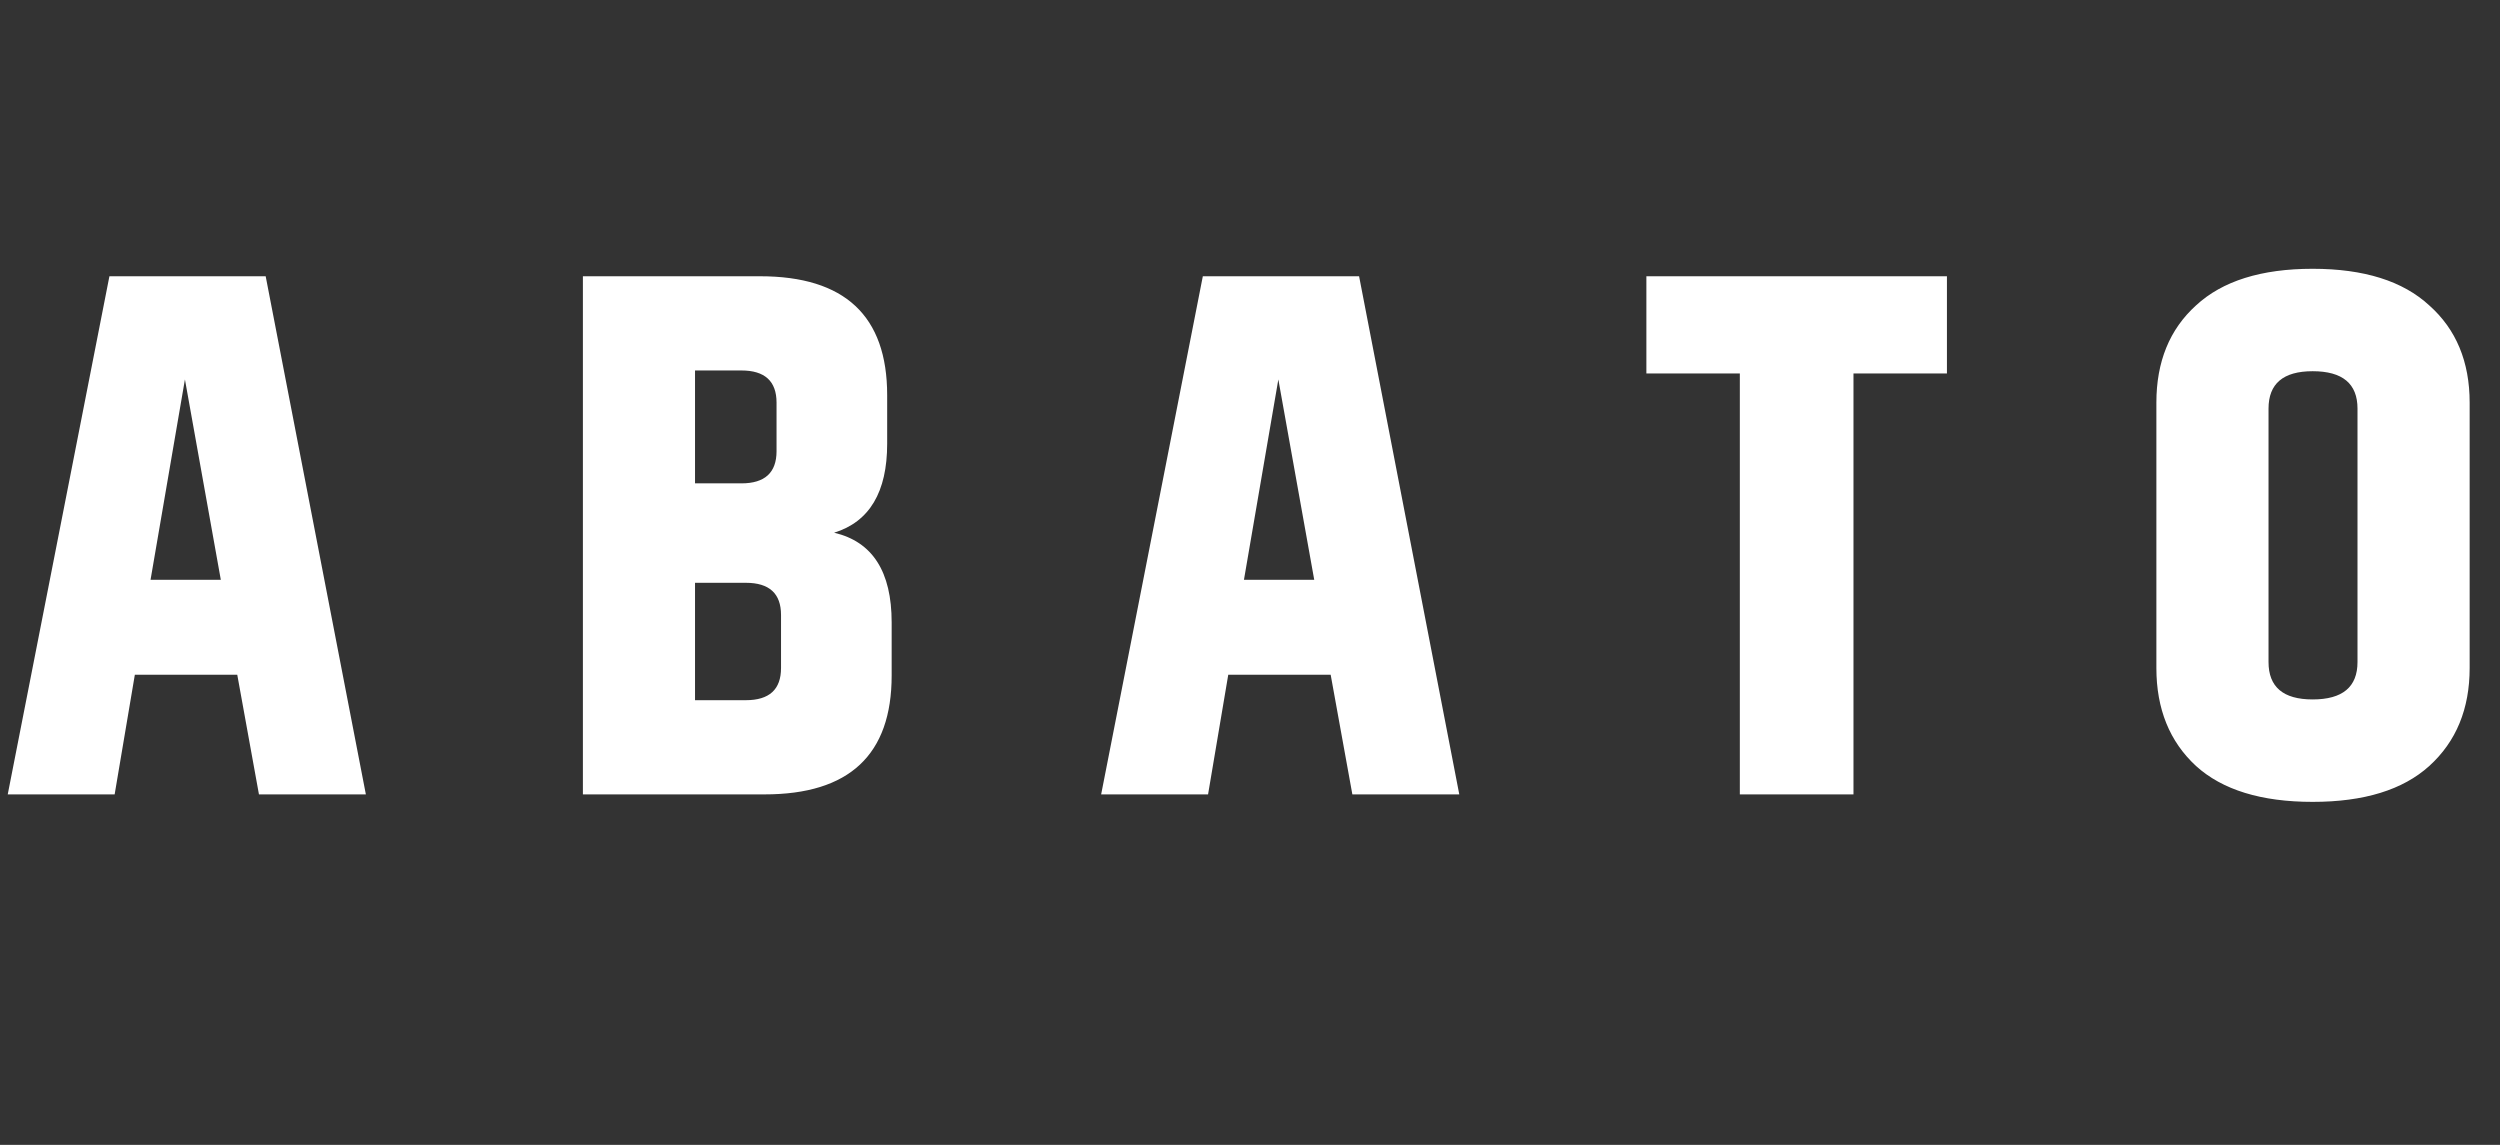 <svg width="107" height="49" viewBox="0 0 107 49" fill="none" xmlns="http://www.w3.org/2000/svg">
<rect x="0" y="0" width="107" height="49" fill="#333333" stroke="none"/>
<path d="M11.083 34L10.155 28.88H5.771L4.907 34H0.331L4.683 11.824H11.371L15.659 34H11.083ZM6.443 24.816H9.451L7.915 16.24L6.443 24.816ZM37.971 16.912V18.992C37.971 21.061 37.214 22.331 35.7 22.8C37.342 23.184 38.163 24.464 38.163 26.64V28.912C38.163 32.304 36.35 34 32.724 34H24.948V11.824H32.532C36.158 11.824 37.971 13.52 37.971 16.912ZM31.732 15.856H29.747V20.688H31.732C32.734 20.688 33.236 20.229 33.236 19.312V17.232C33.236 16.315 32.734 15.856 31.732 15.856ZM33.428 28.592V26.32C33.428 25.403 32.926 24.944 31.924 24.944H29.747V29.968H31.924C32.926 29.968 33.428 29.509 33.428 28.592ZM57.881 34L56.953 28.88H52.569L51.705 34H47.129L51.481 11.824H58.169L62.457 34H57.881ZM53.241 24.816H56.249L54.713 16.24L53.241 24.816ZM83.329 11.824V15.984H79.329V34H74.465V15.984H70.465V11.824H83.329ZM100.901 17.488C100.901 16.421 100.261 15.888 98.981 15.888C97.722 15.888 97.093 16.421 97.093 17.488V28.336C97.093 29.403 97.722 29.936 98.981 29.936C100.261 29.936 100.901 29.403 100.901 28.336V17.488ZM92.293 17.232C92.293 15.483 92.858 14.096 93.989 13.072C95.119 12.027 96.783 11.504 98.981 11.504C101.178 11.504 102.842 12.027 103.973 13.072C105.125 14.096 105.701 15.483 105.701 17.232V28.592C105.701 30.341 105.125 31.739 103.973 32.784C102.842 33.808 101.178 34.32 98.981 34.32C96.783 34.32 95.119 33.808 93.989 32.784C92.858 31.739 92.293 30.341 92.293 28.592V17.232Z" fill="white"/>
</svg>
